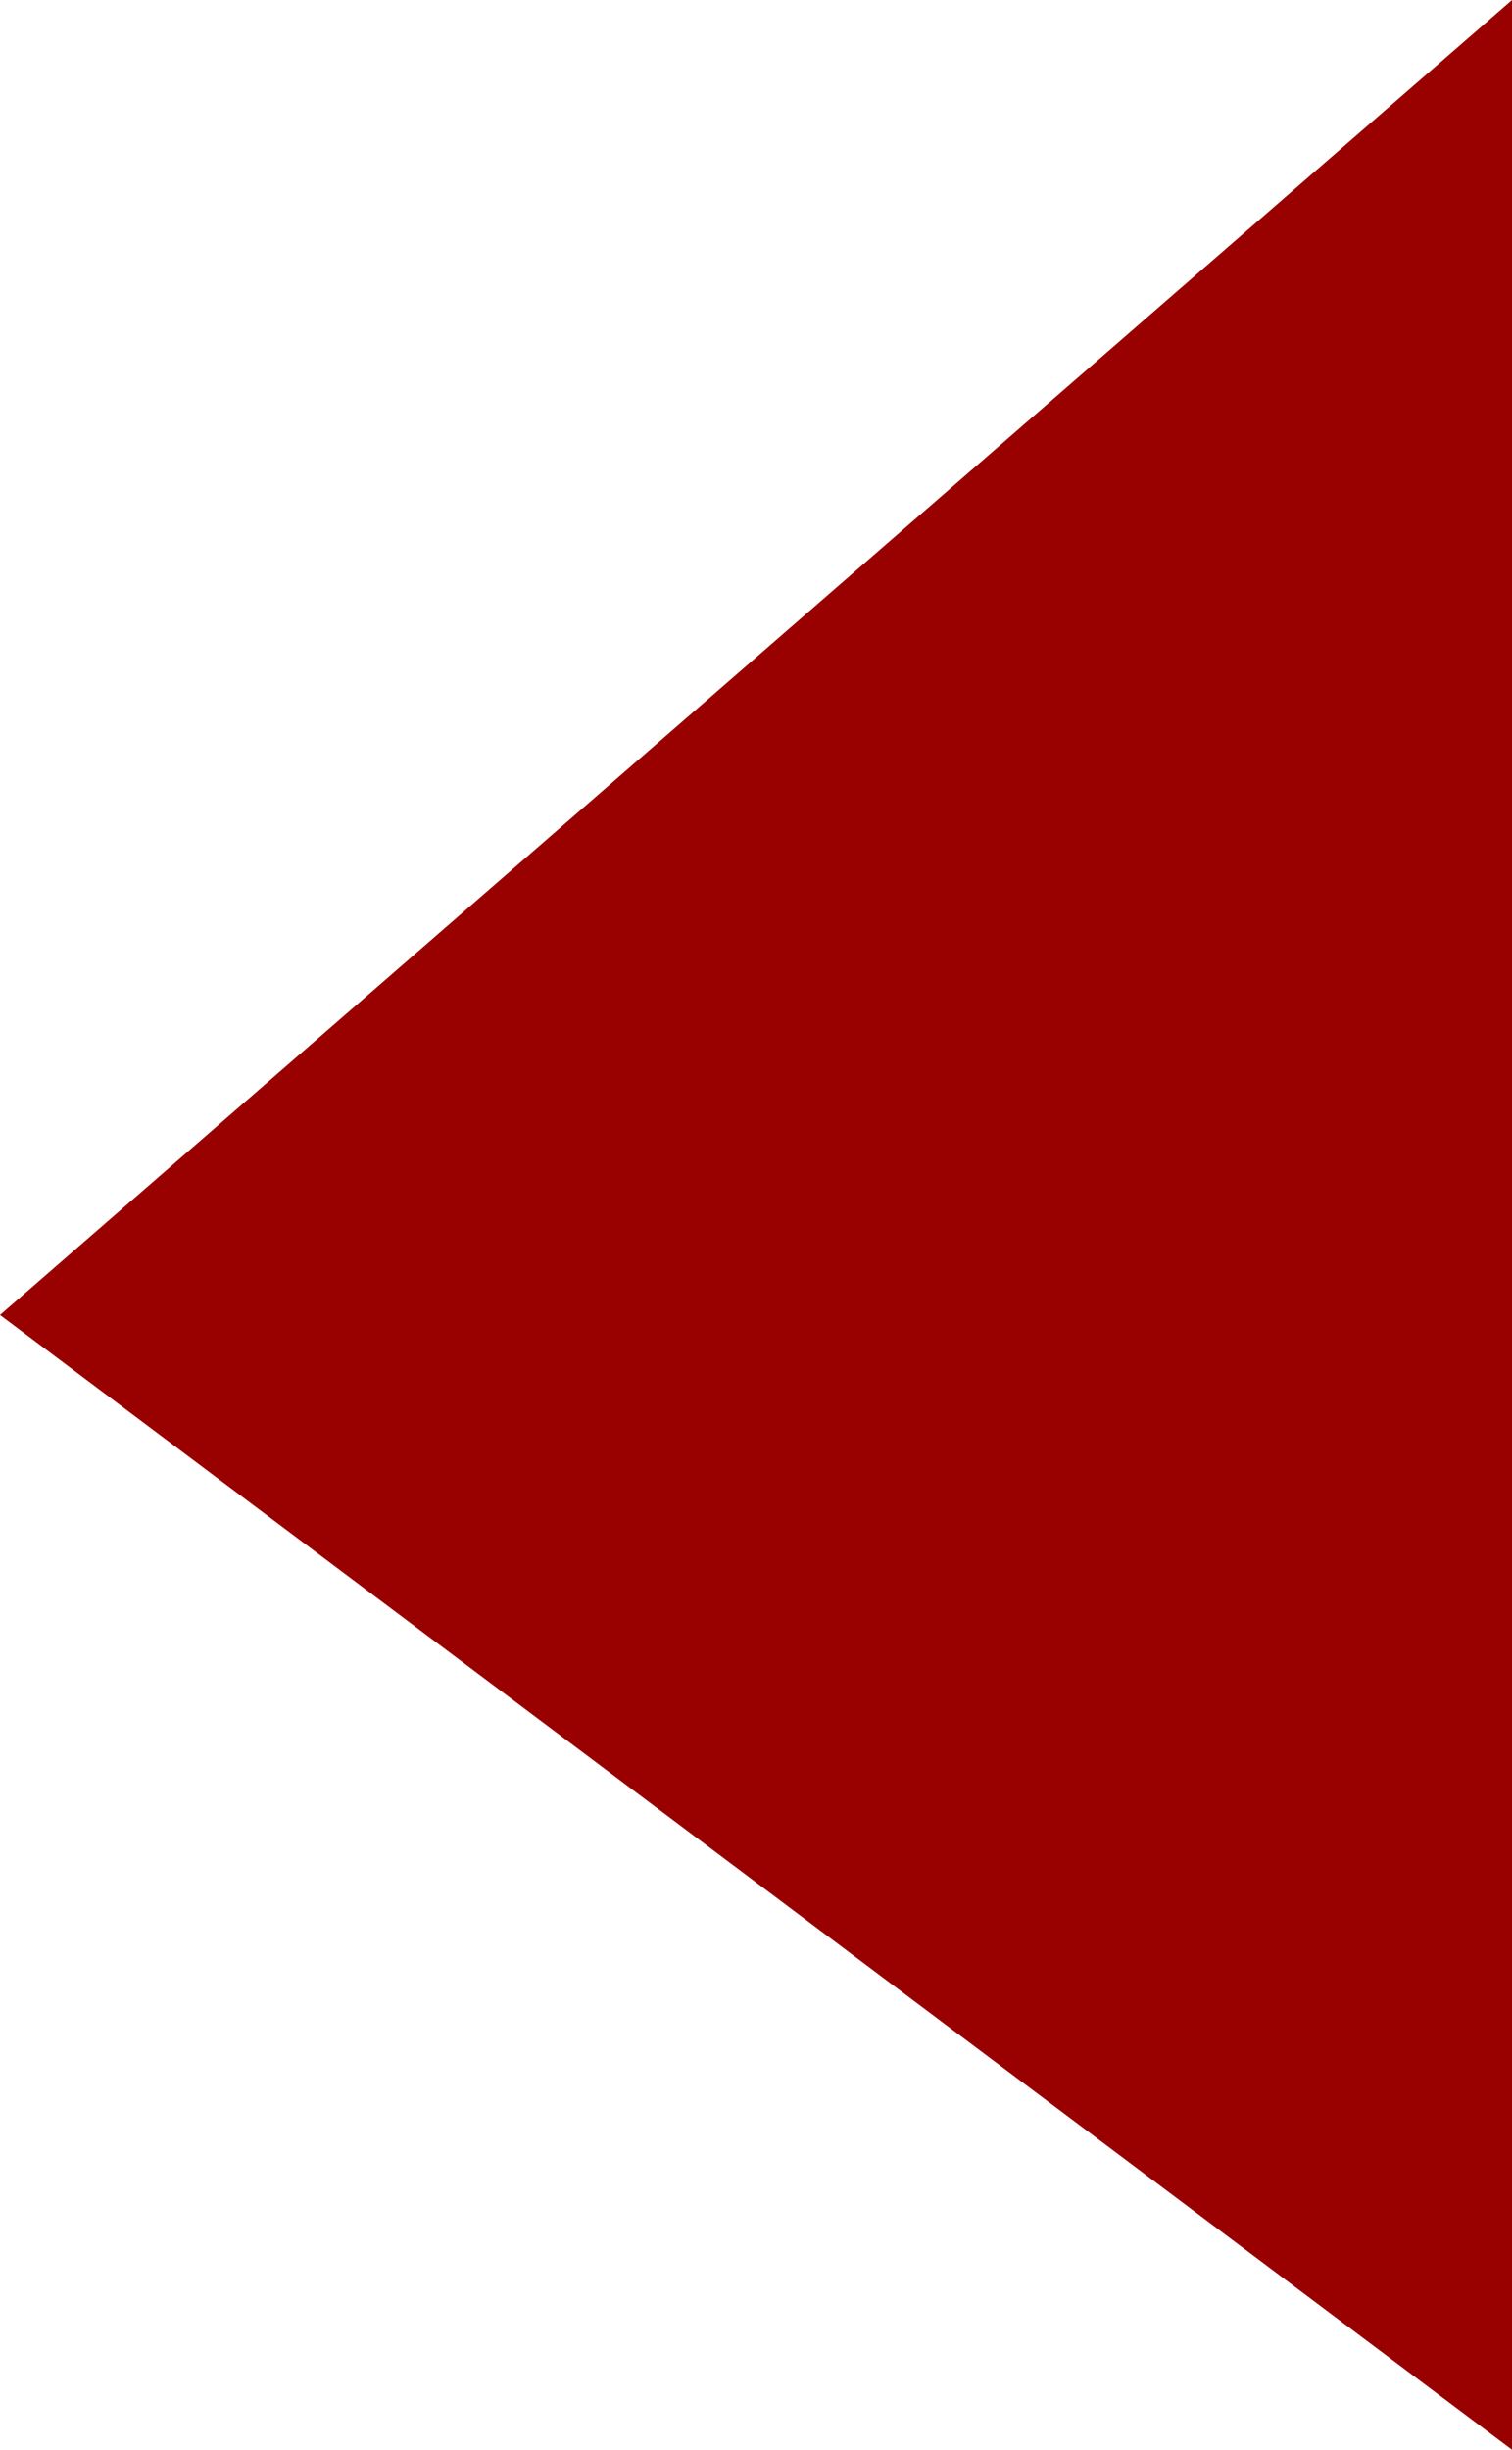 <?xml version="1.0" encoding="UTF-8" standalone="no"?>
<svg xmlns:xlink="http://www.w3.org/1999/xlink" height="6.8px" width="4.2px" xmlns="http://www.w3.org/2000/svg">
  <g transform="matrix(1.0, 0.0, 0.0, 1.0, 2.1, 3.4)">
    <path d="M-2.1 0.25 L2.1 -3.4 2.1 3.4 -2.1 0.25" fill="#990000" fill-rule="evenodd" stroke="none"/>
    <path d="M-2.1 0.25 L2.1 -3.4 2.1 3.4 -2.1 0.25 Z" fill="none" stroke="#000000" stroke-linecap="round" stroke-linejoin="round" stroke-opacity="0.0" stroke-width="1.0"/>
  </g>
</svg>
